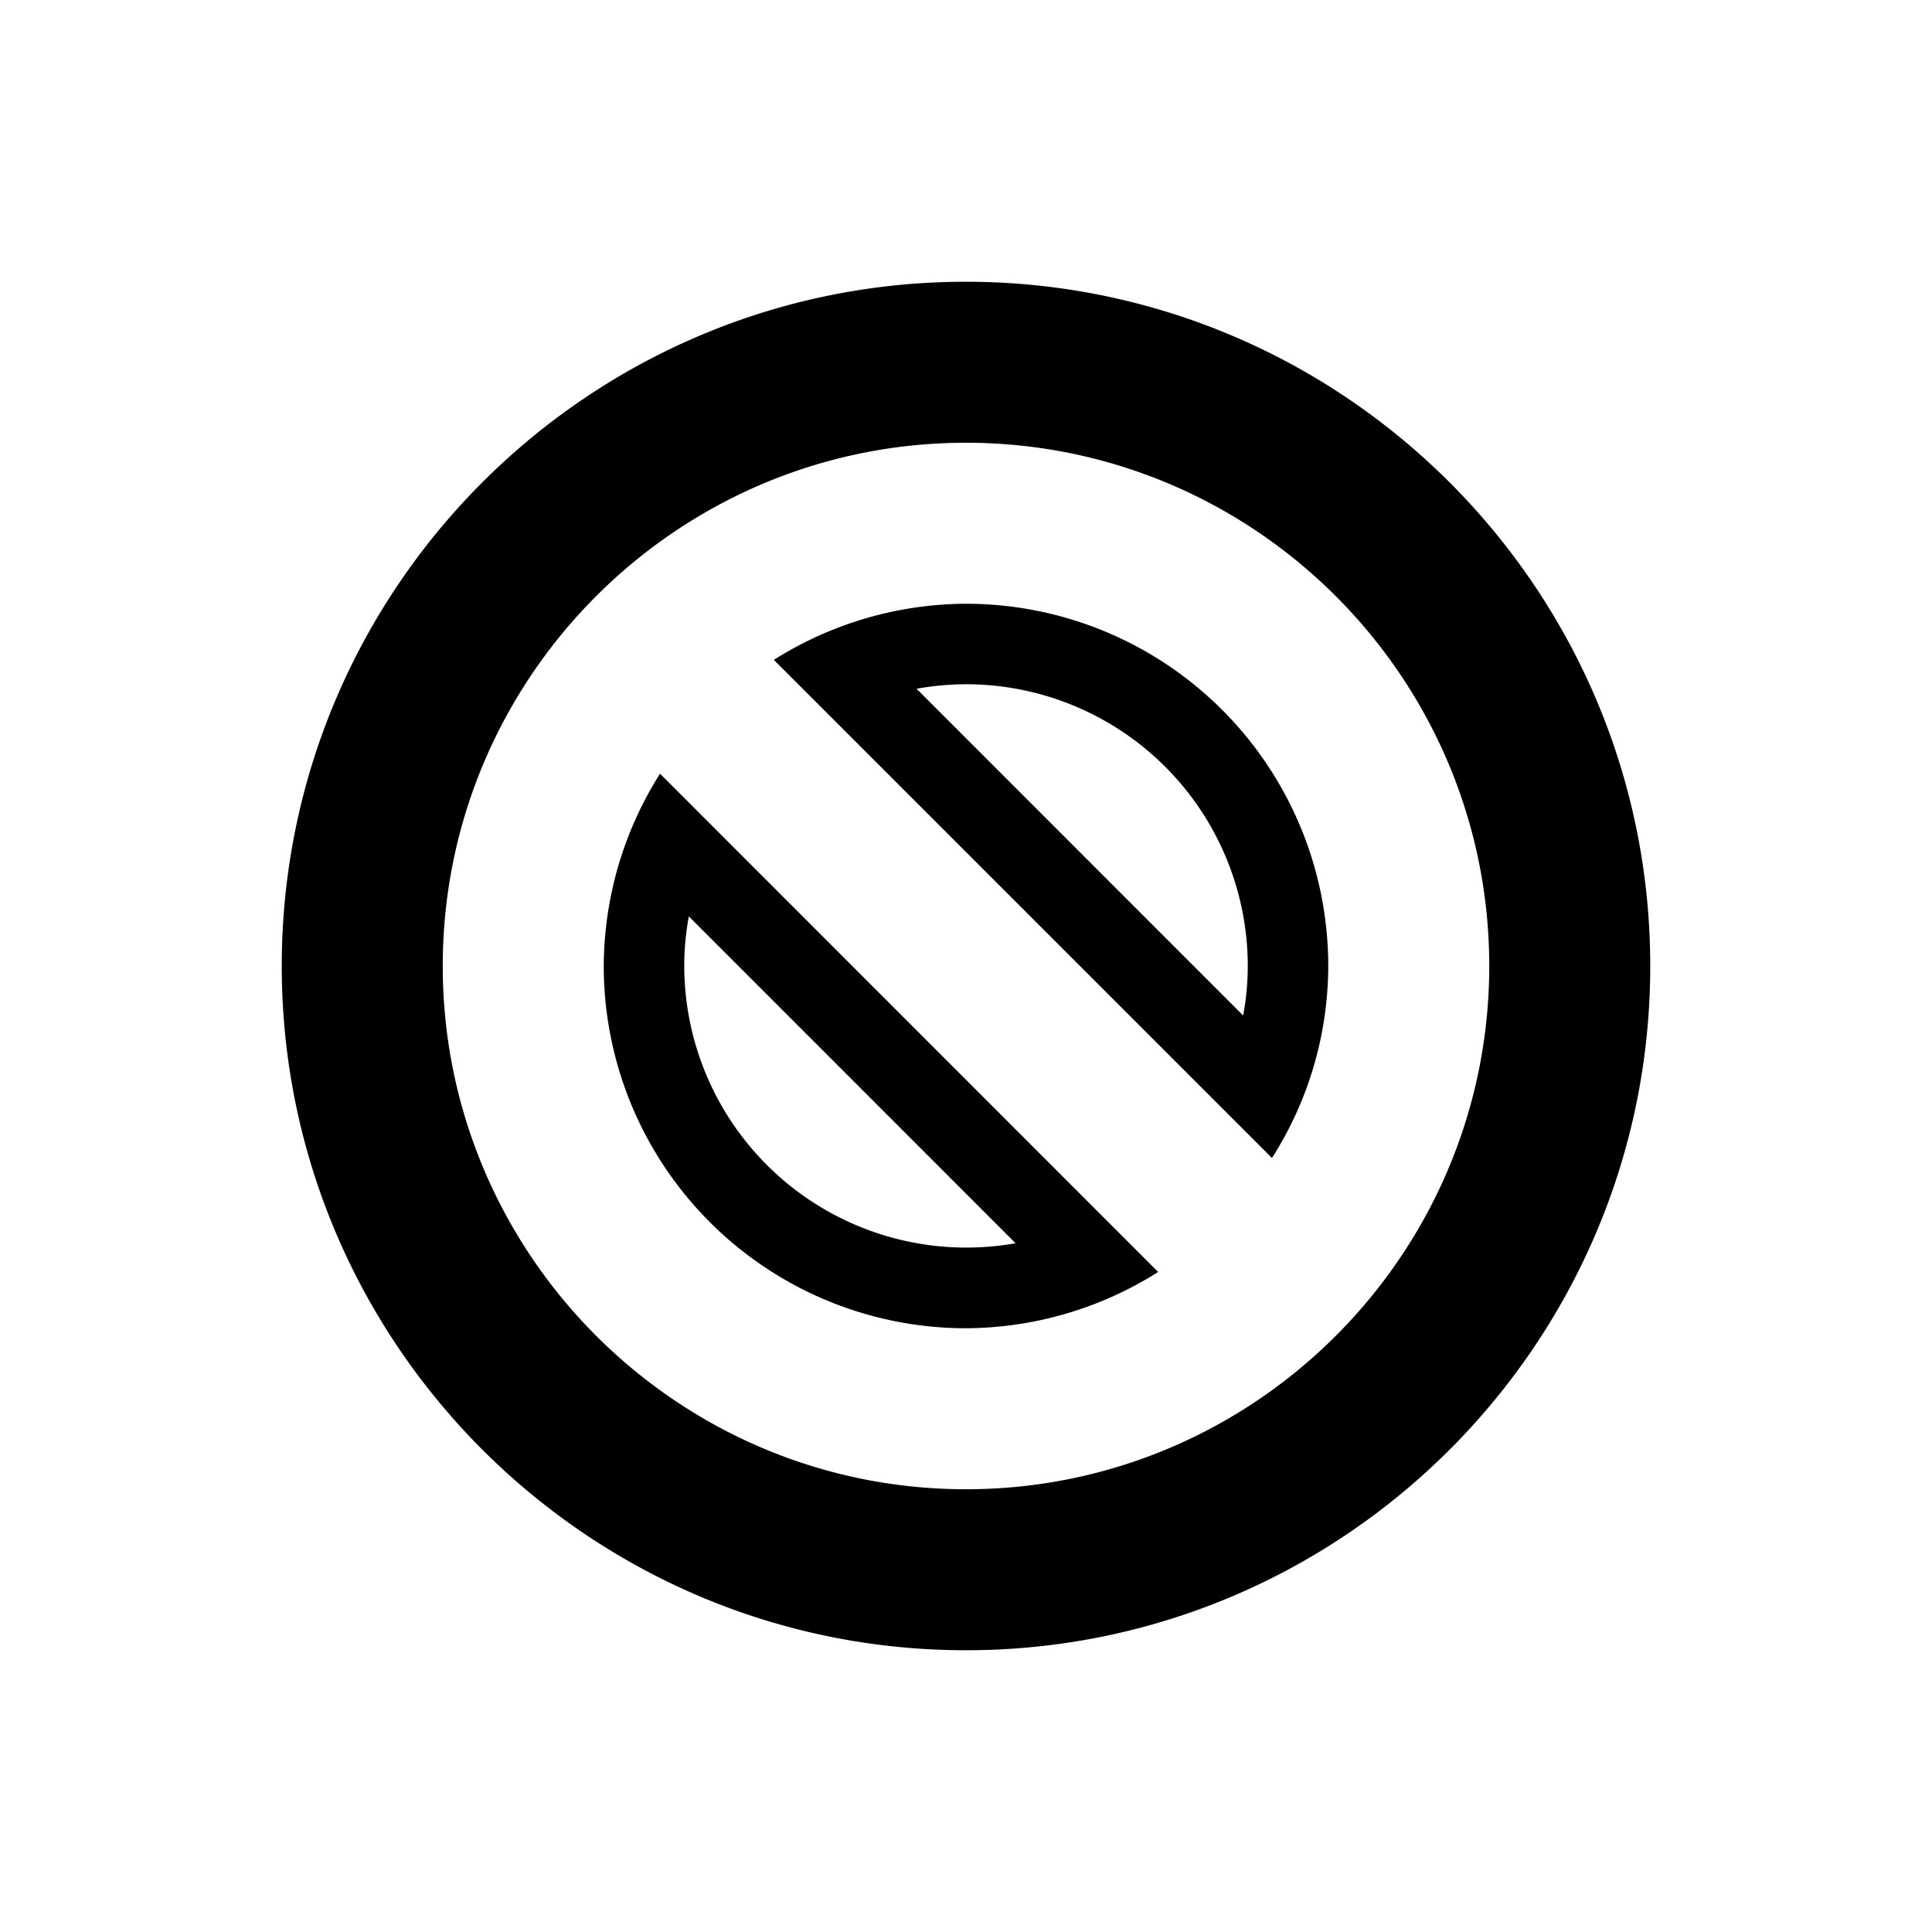 <svg xmlns="http://www.w3.org/2000/svg" width="3em" height="3em" viewBox="0 0 24 24"><path fill="currentColor" d="M12 20.5c-4.688 0-8.5-3.812-8.5-8.5s3.812-8.5 8.497-8.5c4.69 0 8.503 3.812 8.503 8.5s-3.812 8.5-8.5 8.5m0-15c-3.586 0-6.5 2.916-6.5 6.5s2.916 6.5 6.5 6.5s6.5-2.916 6.5-6.5s-2.916-6.5-6.5-6.5m.003 3A3.5 3.5 0 0 1 15.5 12q0 .31-.057.615l-4.057-4.059q.305-.055.614-.056m.003-1a4.5 4.5 0 0 0-2.39.697l6.188 6.188a4.45 4.45 0 0 0 .699-2.387A4.5 4.5 0 0 0 12.003 7.5m-3.446 3.884l4.059 4.06A3.504 3.504 0 0 1 8.5 11.998q0-.31.057-.614m-.358-1.773a4.5 4.5 0 0 0-.699 2.387A4.5 4.5 0 0 0 12 16.5a4.5 4.5 0 0 0 2.387-.699z"/></svg>